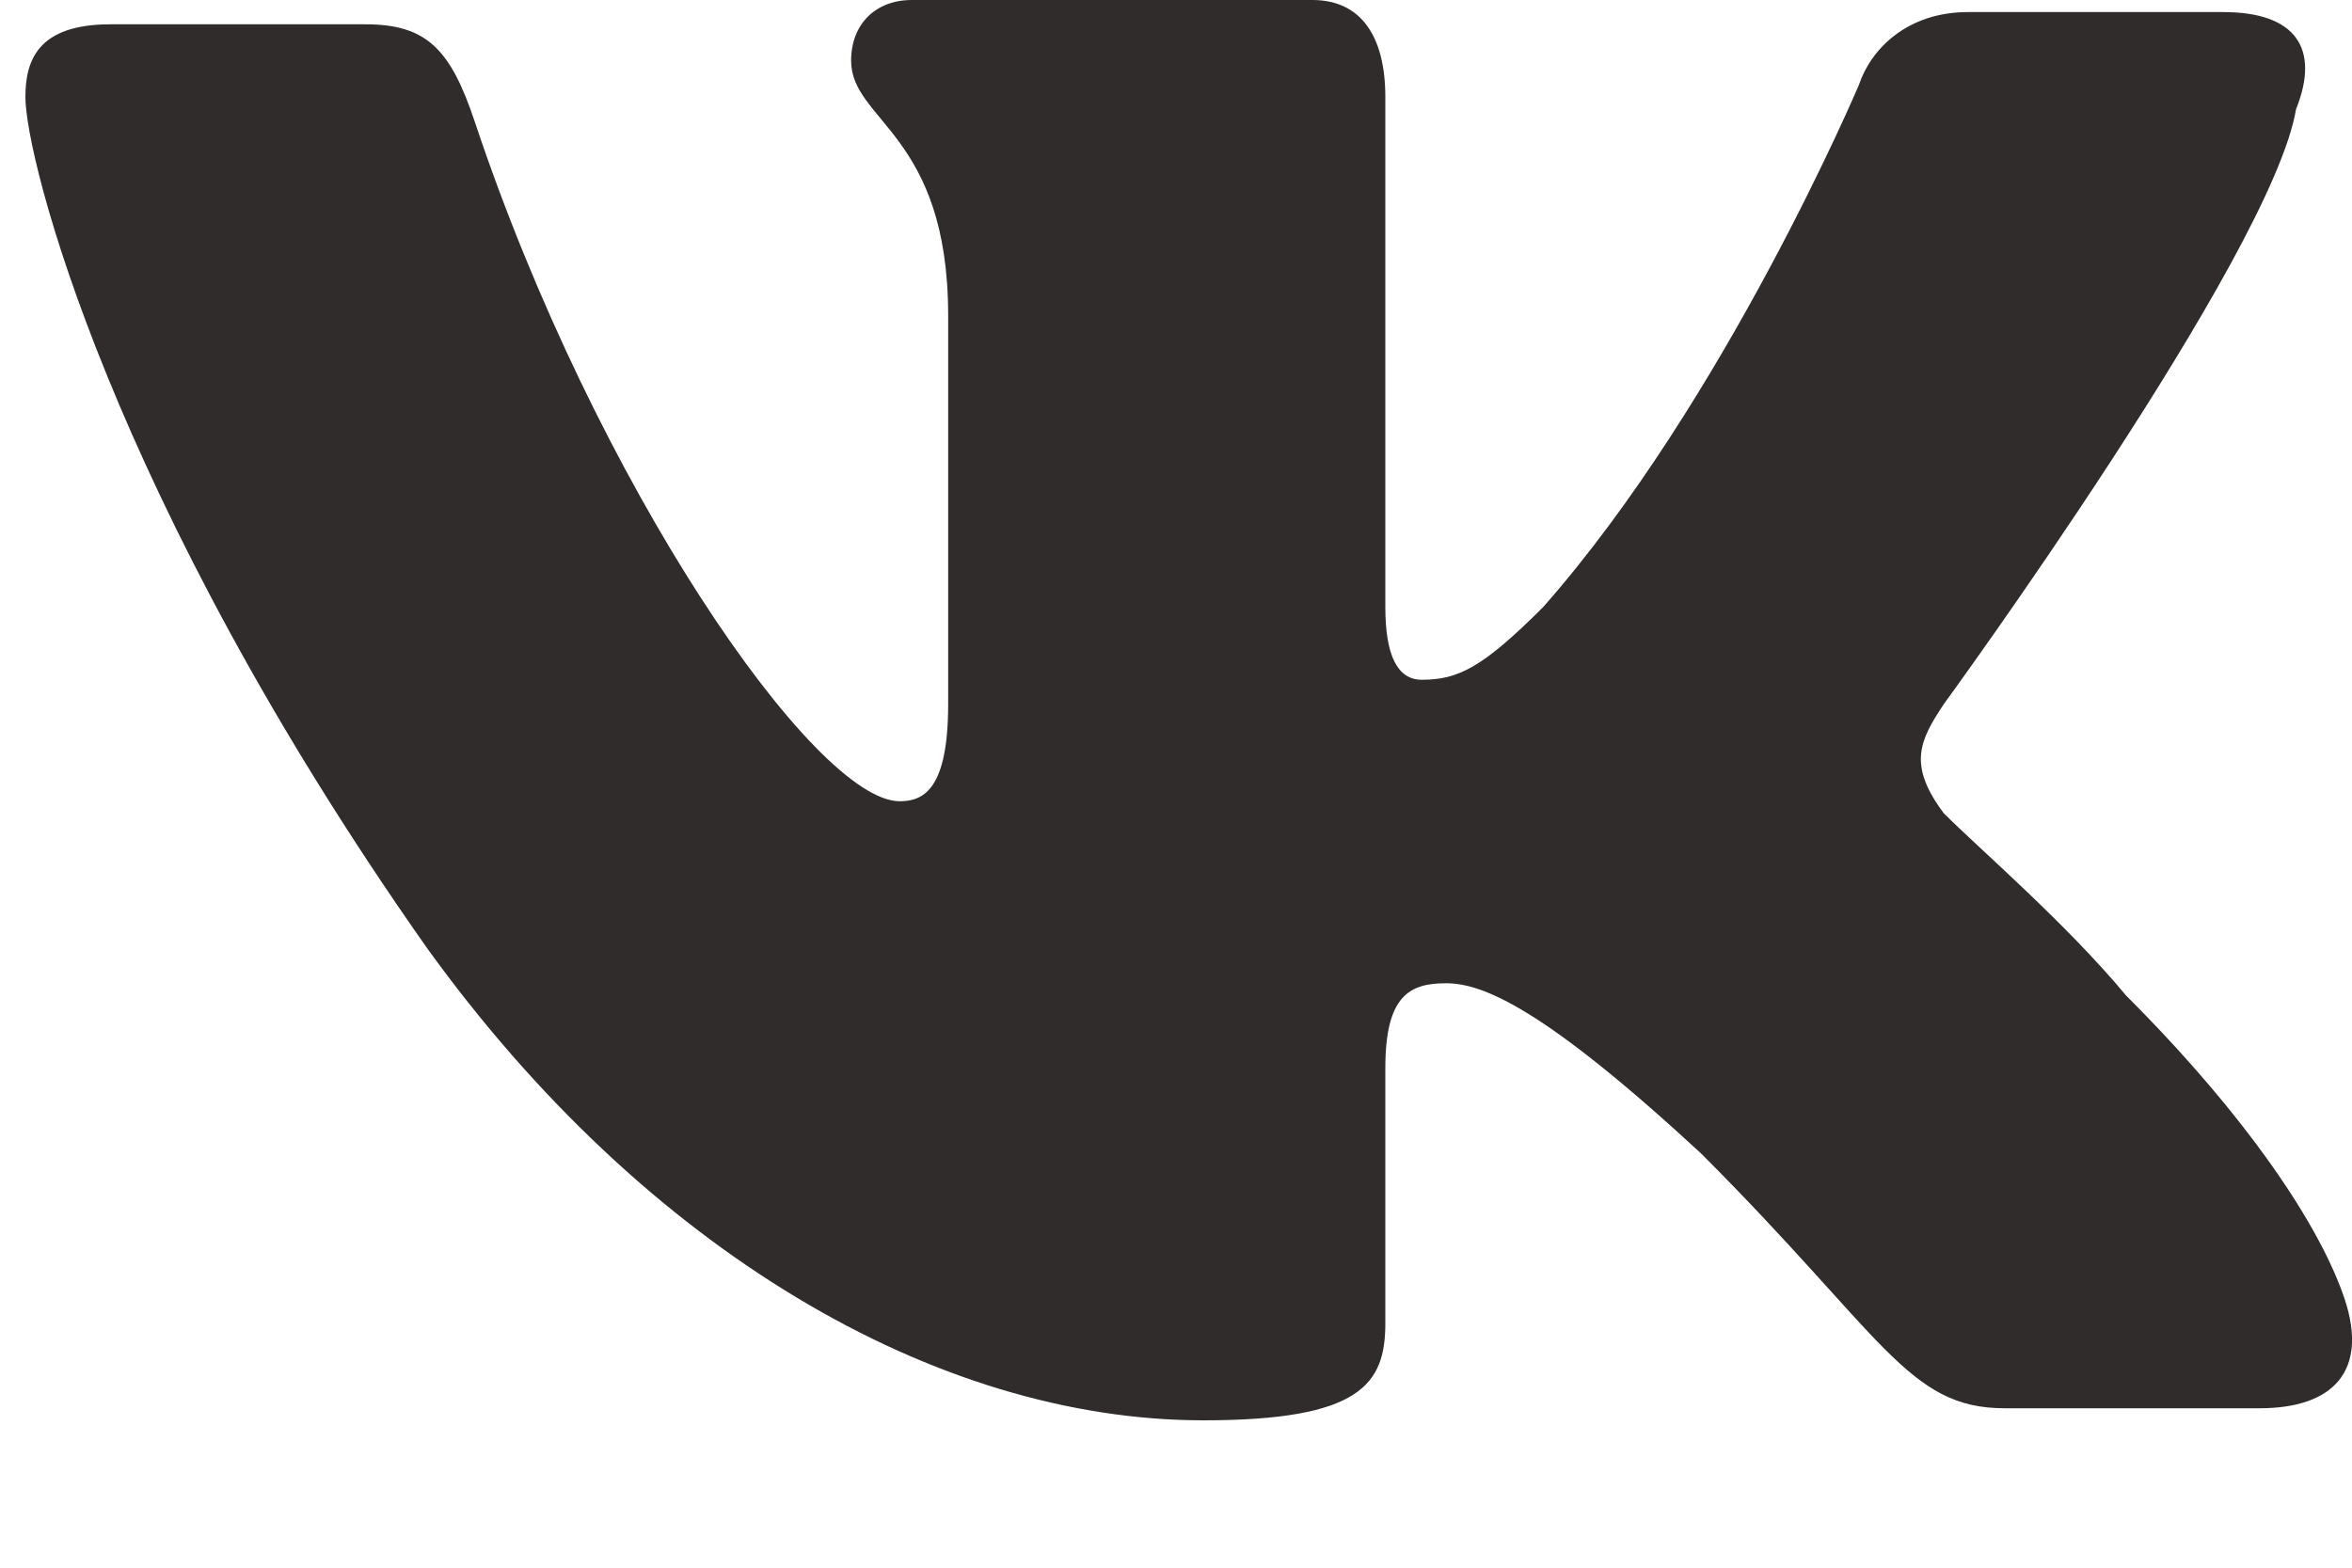 <svg width="15" height="10" viewBox="0 0 15 10" fill="none" xmlns="http://www.w3.org/2000/svg">
<path d="M14.643 0.697C14.798 0.31 14.643 0.077 14.178 0.077H12.552C12.165 0.077 11.933 0.31 11.855 0.542C11.855 0.542 11.003 2.555 9.842 3.872C9.455 4.259 9.3 4.336 9.067 4.336C8.913 4.336 8.835 4.182 8.835 3.872V0.619C8.835 0.232 8.68 0 8.37 0H5.815C5.583 0 5.428 0.155 5.428 0.387C5.428 0.774 6.047 0.852 6.047 2.013V4.491C6.047 5.033 5.892 5.111 5.738 5.111C5.196 5.111 3.802 3.097 3.027 0.774C2.872 0.31 2.718 0.155 2.33 0.155H0.704C0.24 0.155 0.162 0.387 0.162 0.619C0.162 1.007 0.704 3.175 2.718 6.04C4.111 7.976 5.97 9.06 7.674 9.06C8.68 9.06 8.835 8.828 8.835 8.441V6.814C8.835 6.35 8.99 6.272 9.222 6.272C9.455 6.272 9.842 6.427 10.848 7.357C12.01 8.518 12.165 8.983 12.784 8.983H14.411C14.875 8.983 15.107 8.75 14.953 8.286C14.798 7.821 14.333 7.124 13.559 6.35C13.172 5.885 12.63 5.421 12.397 5.188C12.165 4.879 12.242 4.724 12.397 4.491C12.397 4.491 14.488 1.626 14.643 0.697Z" fill="#2F2C2B"/>
</svg>
